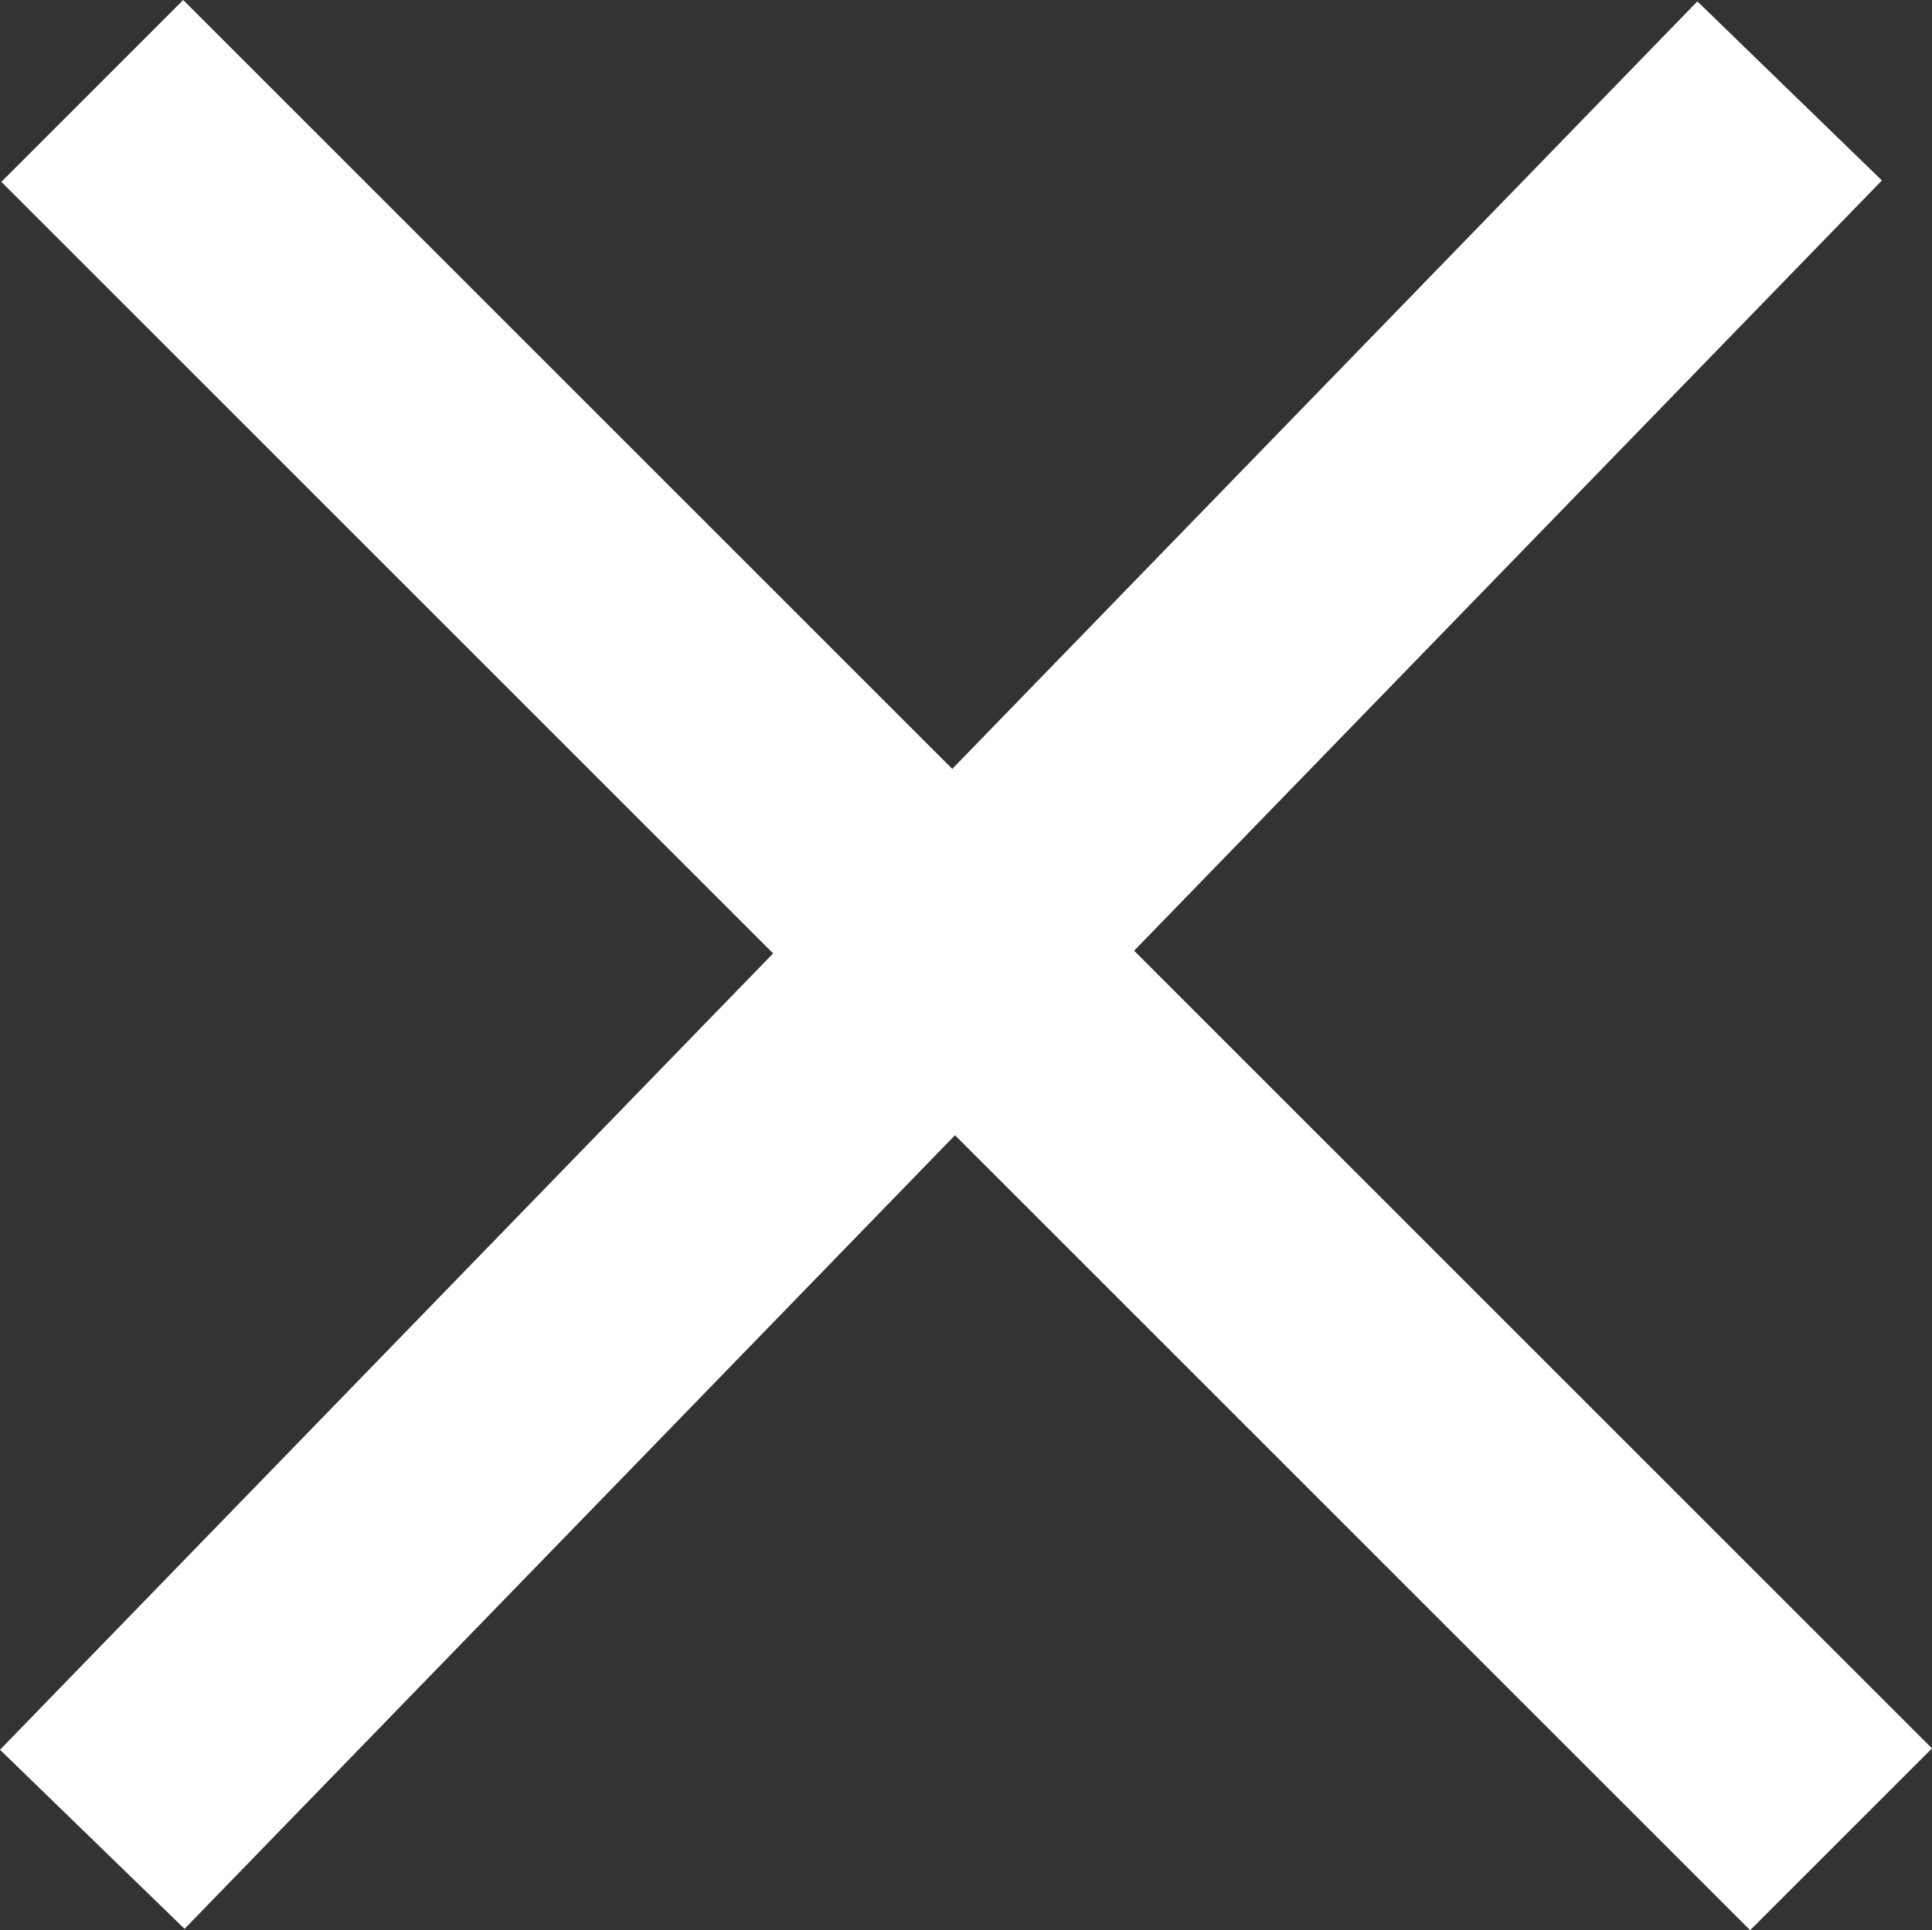 <svg xmlns="http://www.w3.org/2000/svg" width="37.562" height="37.536" viewBox="0 0 37.562 37.536">
  <rect x="0" y="0" width="37.562" height="37.536" fill="#333333" stroke="none"/>
  <g id="Cross" transform="translate(-1769.706 -50.732)">
    <line id="Line_5" data-name="Line 5" x1="33" y2="34" transform="translate(1771.5 52.5)" fill="none" stroke="#fff" stroke-width="5"/>
    <line id="Line_6" data-name="Line 6" x2="34" y2="34" transform="translate(1771.5 52.5)" fill="none" stroke="#fff" stroke-width="5"/>
  </g>
</svg>
